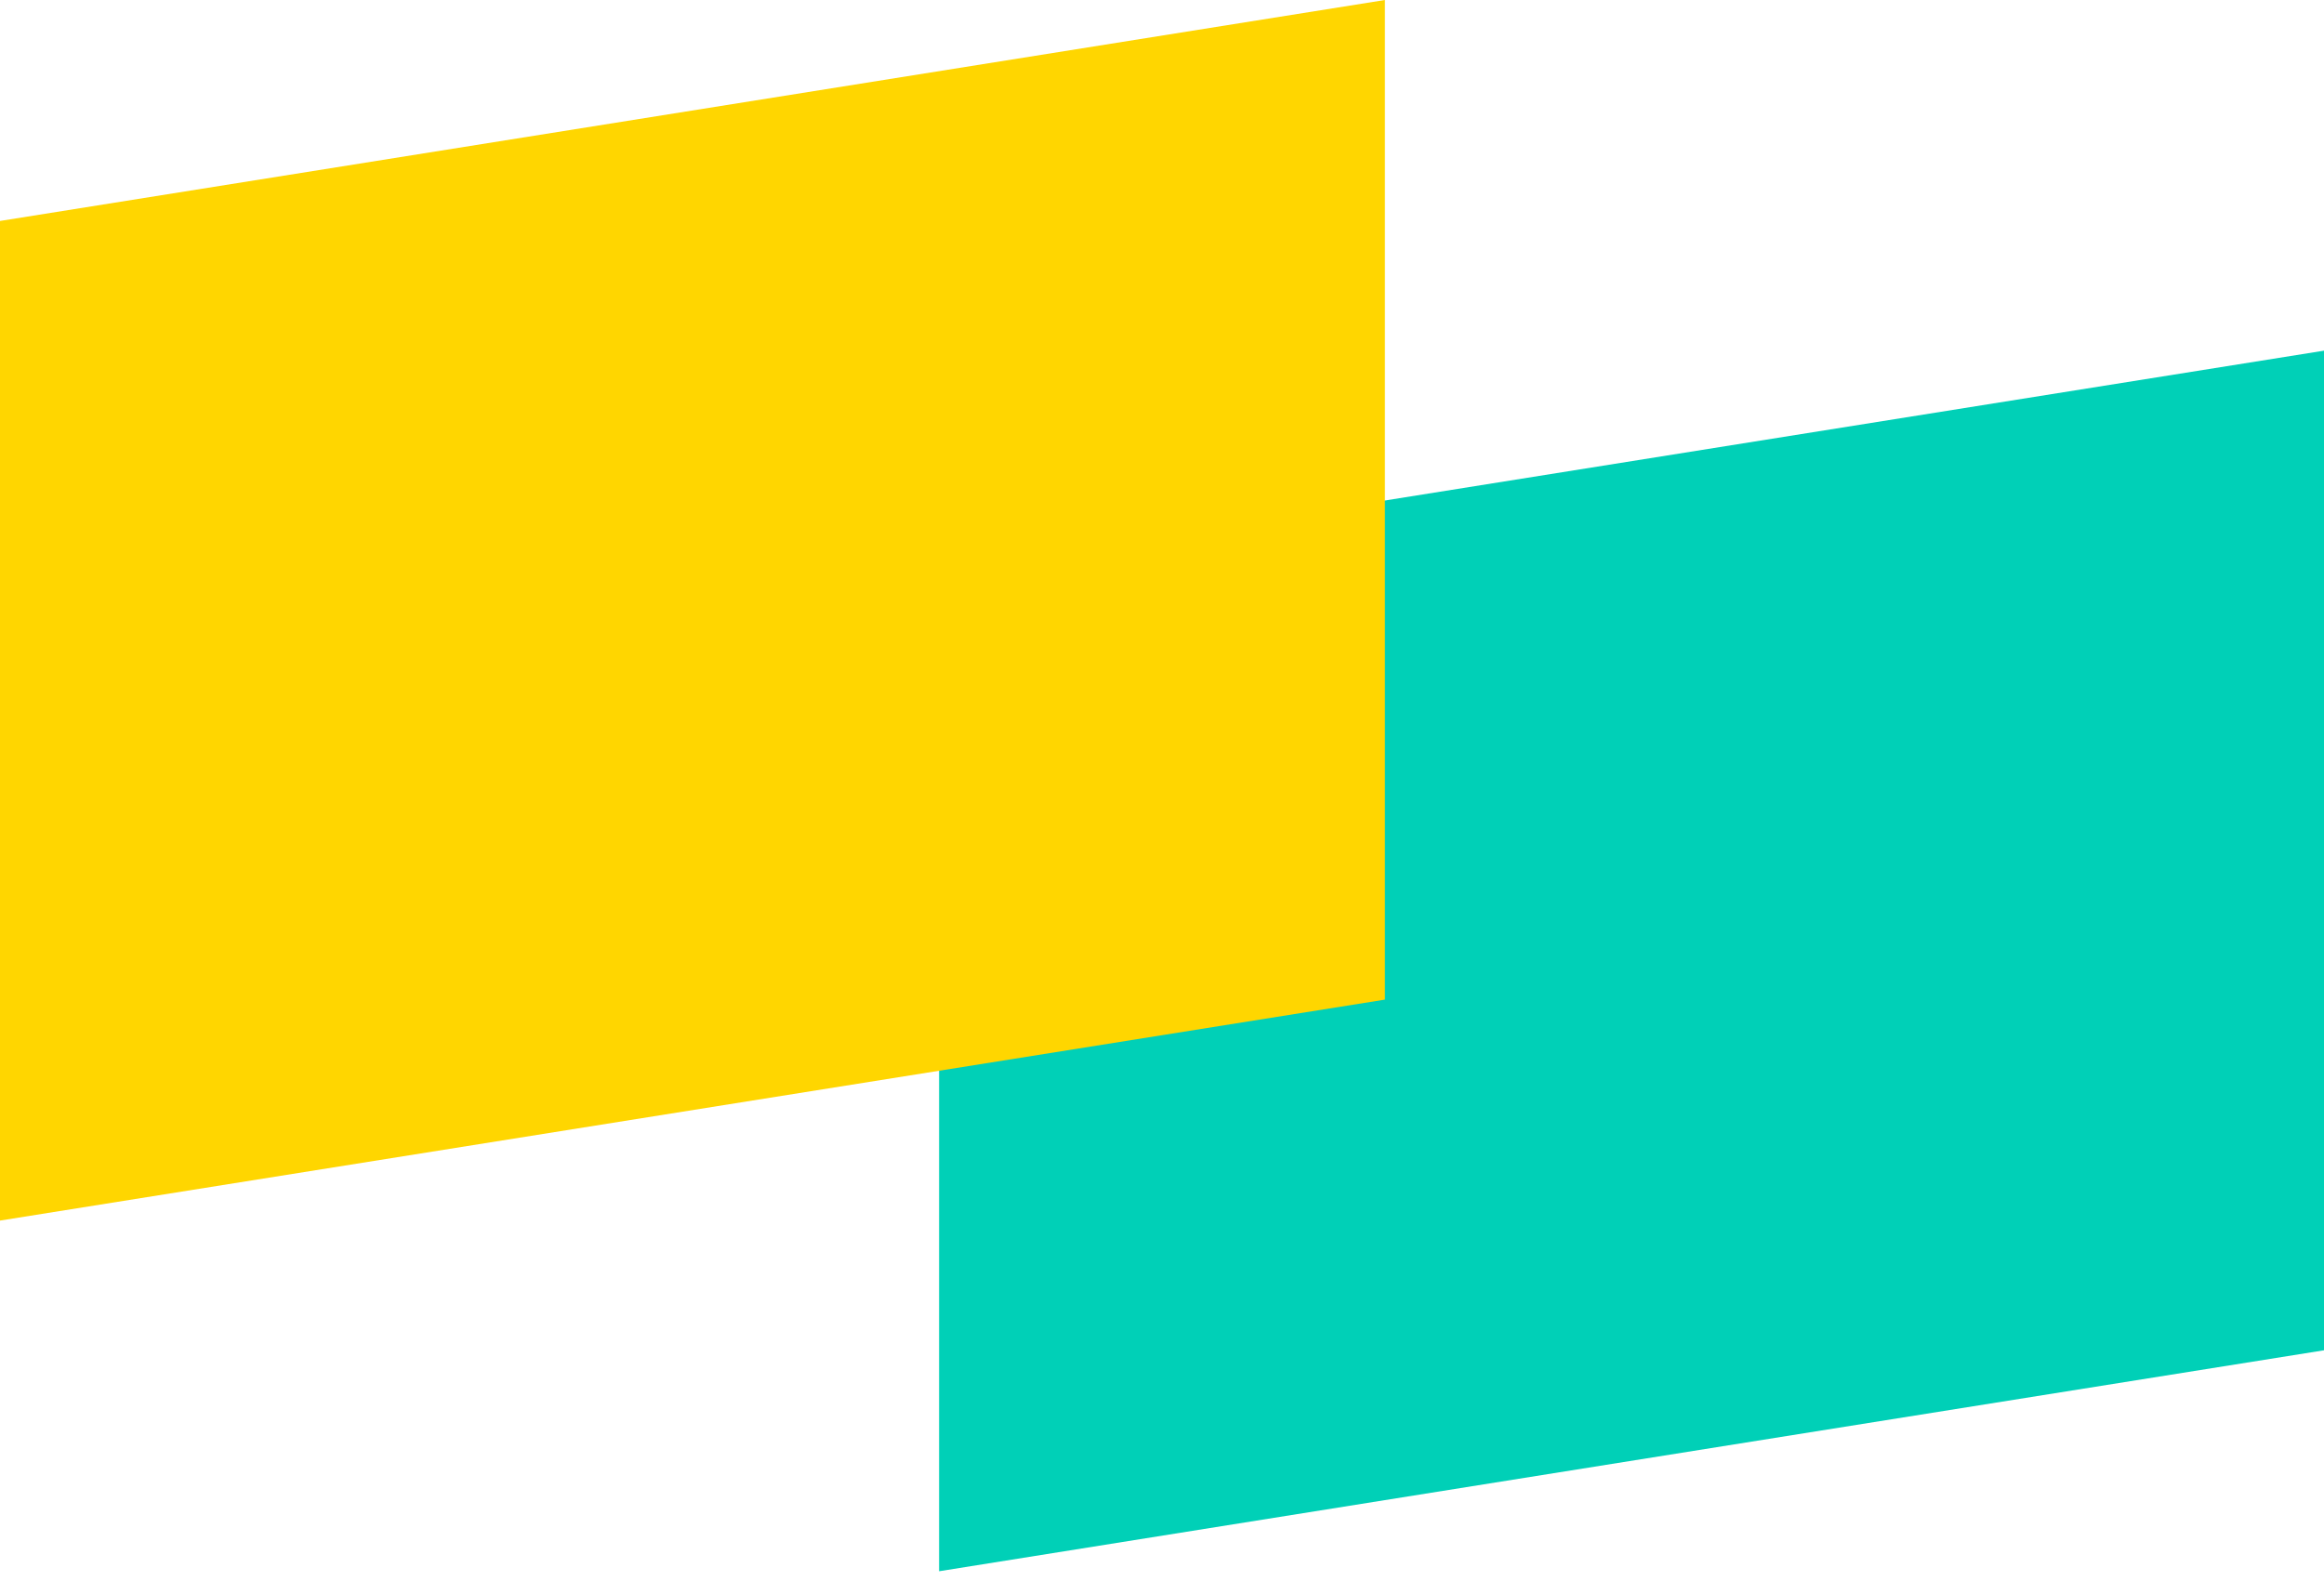 <svg width="172" height="117" fill="none" xmlns="http://www.w3.org/2000/svg"><path d="M69.503 42.313L172 25.957v73.994L69.503 116.307V42.313z" fill="#00D0B7"/><path d="M0 16.356L102.497 0v73.994L0 90.35V16.356z" fill="#FFD600"/></svg>